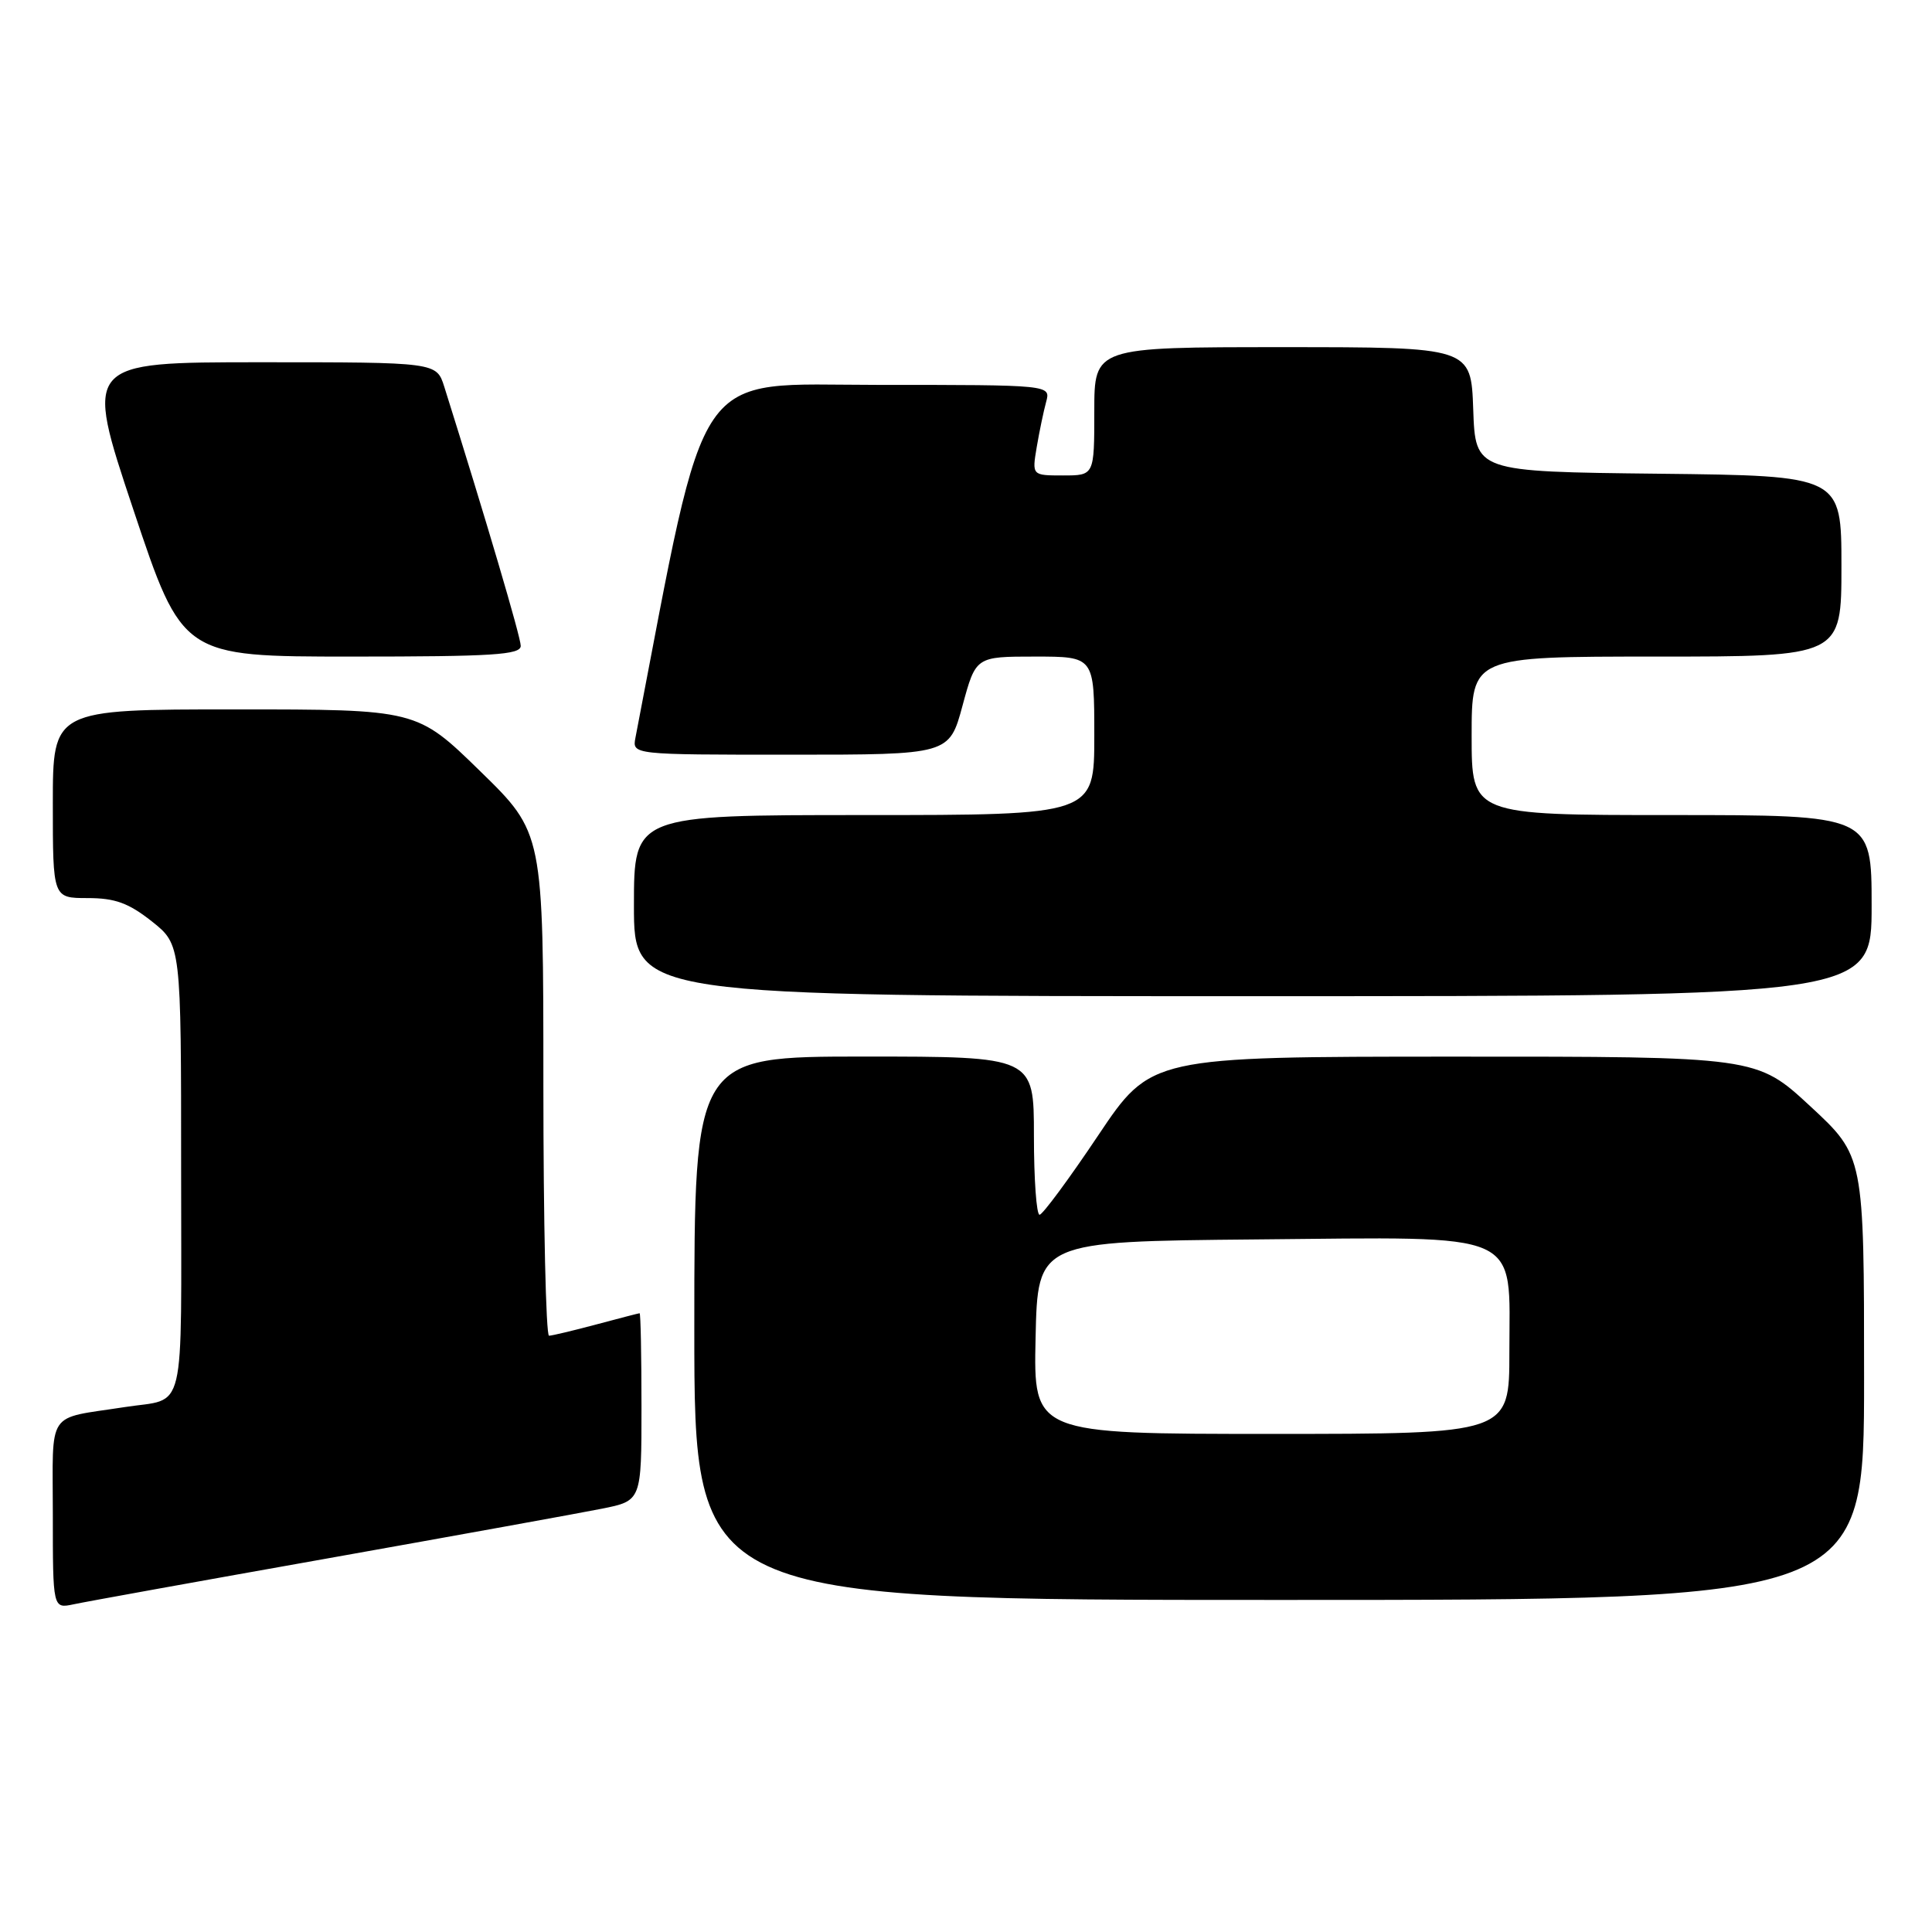 <?xml version="1.0" encoding="UTF-8" standalone="no"?>
<!DOCTYPE svg PUBLIC "-//W3C//DTD SVG 1.1//EN" "http://www.w3.org/Graphics/SVG/1.1/DTD/svg11.dtd" >
<svg xmlns="http://www.w3.org/2000/svg" xmlns:xlink="http://www.w3.org/1999/xlink" version="1.1" viewBox="0 0 256 256">
 <g >
 <path fill="currentColor"
d=" M 43.50 206.48 C 60.55 203.44 76.86 200.49 79.75 199.91 C 85.00 198.86 85.00 198.86 85.00 186.43 C 85.00 179.59 84.89 174.01 84.75 174.01 C 84.61 174.02 82.03 174.69 79.00 175.50 C 75.97 176.31 73.16 176.98 72.75 176.99 C 72.34 176.99 72.00 162.00 72.00 143.68 C 72.00 110.35 72.00 110.35 63.62 102.18 C 55.24 94.00 55.24 94.00 31.12 94.00 C 7.00 94.00 7.00 94.00 7.00 106.50 C 7.00 119.00 7.00 119.00 11.61 119.00 C 15.24 119.00 17.03 119.65 20.11 122.08 C 24.00 125.17 24.00 125.17 24.00 155.02 C 24.00 188.37 24.77 185.16 16.50 186.45 C 6.01 188.08 7.00 186.60 7.00 200.66 C 7.00 213.16 7.00 213.16 9.75 212.58 C 11.26 212.25 26.45 209.51 43.50 206.48 Z  M 247.00 182.59 C 247.00 153.19 247.00 153.19 239.88 146.59 C 232.76 140.00 232.76 140.00 192.63 140.01 C 152.50 140.02 152.50 140.02 145.50 150.47 C 141.65 156.22 138.16 160.94 137.75 160.96 C 137.34 160.98 137.00 156.28 137.00 150.50 C 137.00 140.00 137.00 140.00 114.50 140.00 C 92.00 140.00 92.00 140.00 92.00 176.00 C 92.00 212.00 92.00 212.00 169.50 212.00 C 247.00 212.00 247.00 212.00 247.00 182.59 Z  M 248.00 120.00 C 248.00 108.00 248.00 108.00 221.50 108.00 C 195.00 108.00 195.00 108.00 195.00 97.50 C 195.00 87.00 195.00 87.00 219.50 87.00 C 244.00 87.00 244.00 87.00 244.00 75.02 C 244.00 63.04 244.00 63.04 219.75 62.77 C 195.50 62.50 195.50 62.50 195.21 54.25 C 194.92 46.00 194.92 46.00 169.96 46.00 C 145.00 46.00 145.00 46.00 145.00 54.50 C 145.00 63.00 145.00 63.00 140.87 63.00 C 136.74 63.00 136.74 63.00 137.37 59.25 C 137.72 57.19 138.28 54.49 138.62 53.25 C 139.23 51.00 139.23 51.00 116.34 51.00 C 91.48 51.00 93.87 47.53 84.20 97.75 C 83.77 100.00 83.77 100.00 104.77 100.00 C 125.78 100.00 125.78 100.00 127.54 93.50 C 129.30 87.00 129.30 87.00 137.15 87.00 C 145.00 87.00 145.00 87.00 145.00 97.50 C 145.00 108.00 145.00 108.00 114.50 108.00 C 84.00 108.00 84.00 108.00 84.00 120.00 C 84.00 132.00 84.00 132.00 166.00 132.00 C 248.00 132.00 248.00 132.00 248.00 120.00 Z  M 69.00 85.58 C 69.00 84.42 64.37 68.74 58.87 51.25 C 57.84 48.00 57.84 48.00 34.50 48.00 C 11.15 48.00 11.15 48.00 17.66 67.50 C 24.17 87.00 24.17 87.00 46.59 87.00 C 65.30 87.00 69.00 86.77 69.00 85.58 Z  M 137.22 177.25 C 137.50 164.50 137.50 164.50 166.42 164.23 C 202.27 163.91 200.00 162.90 200.00 179.17 C 200.00 190.00 200.00 190.00 168.47 190.00 C 136.94 190.00 136.94 190.00 137.22 177.25 Z "/>
</g>
</svg>